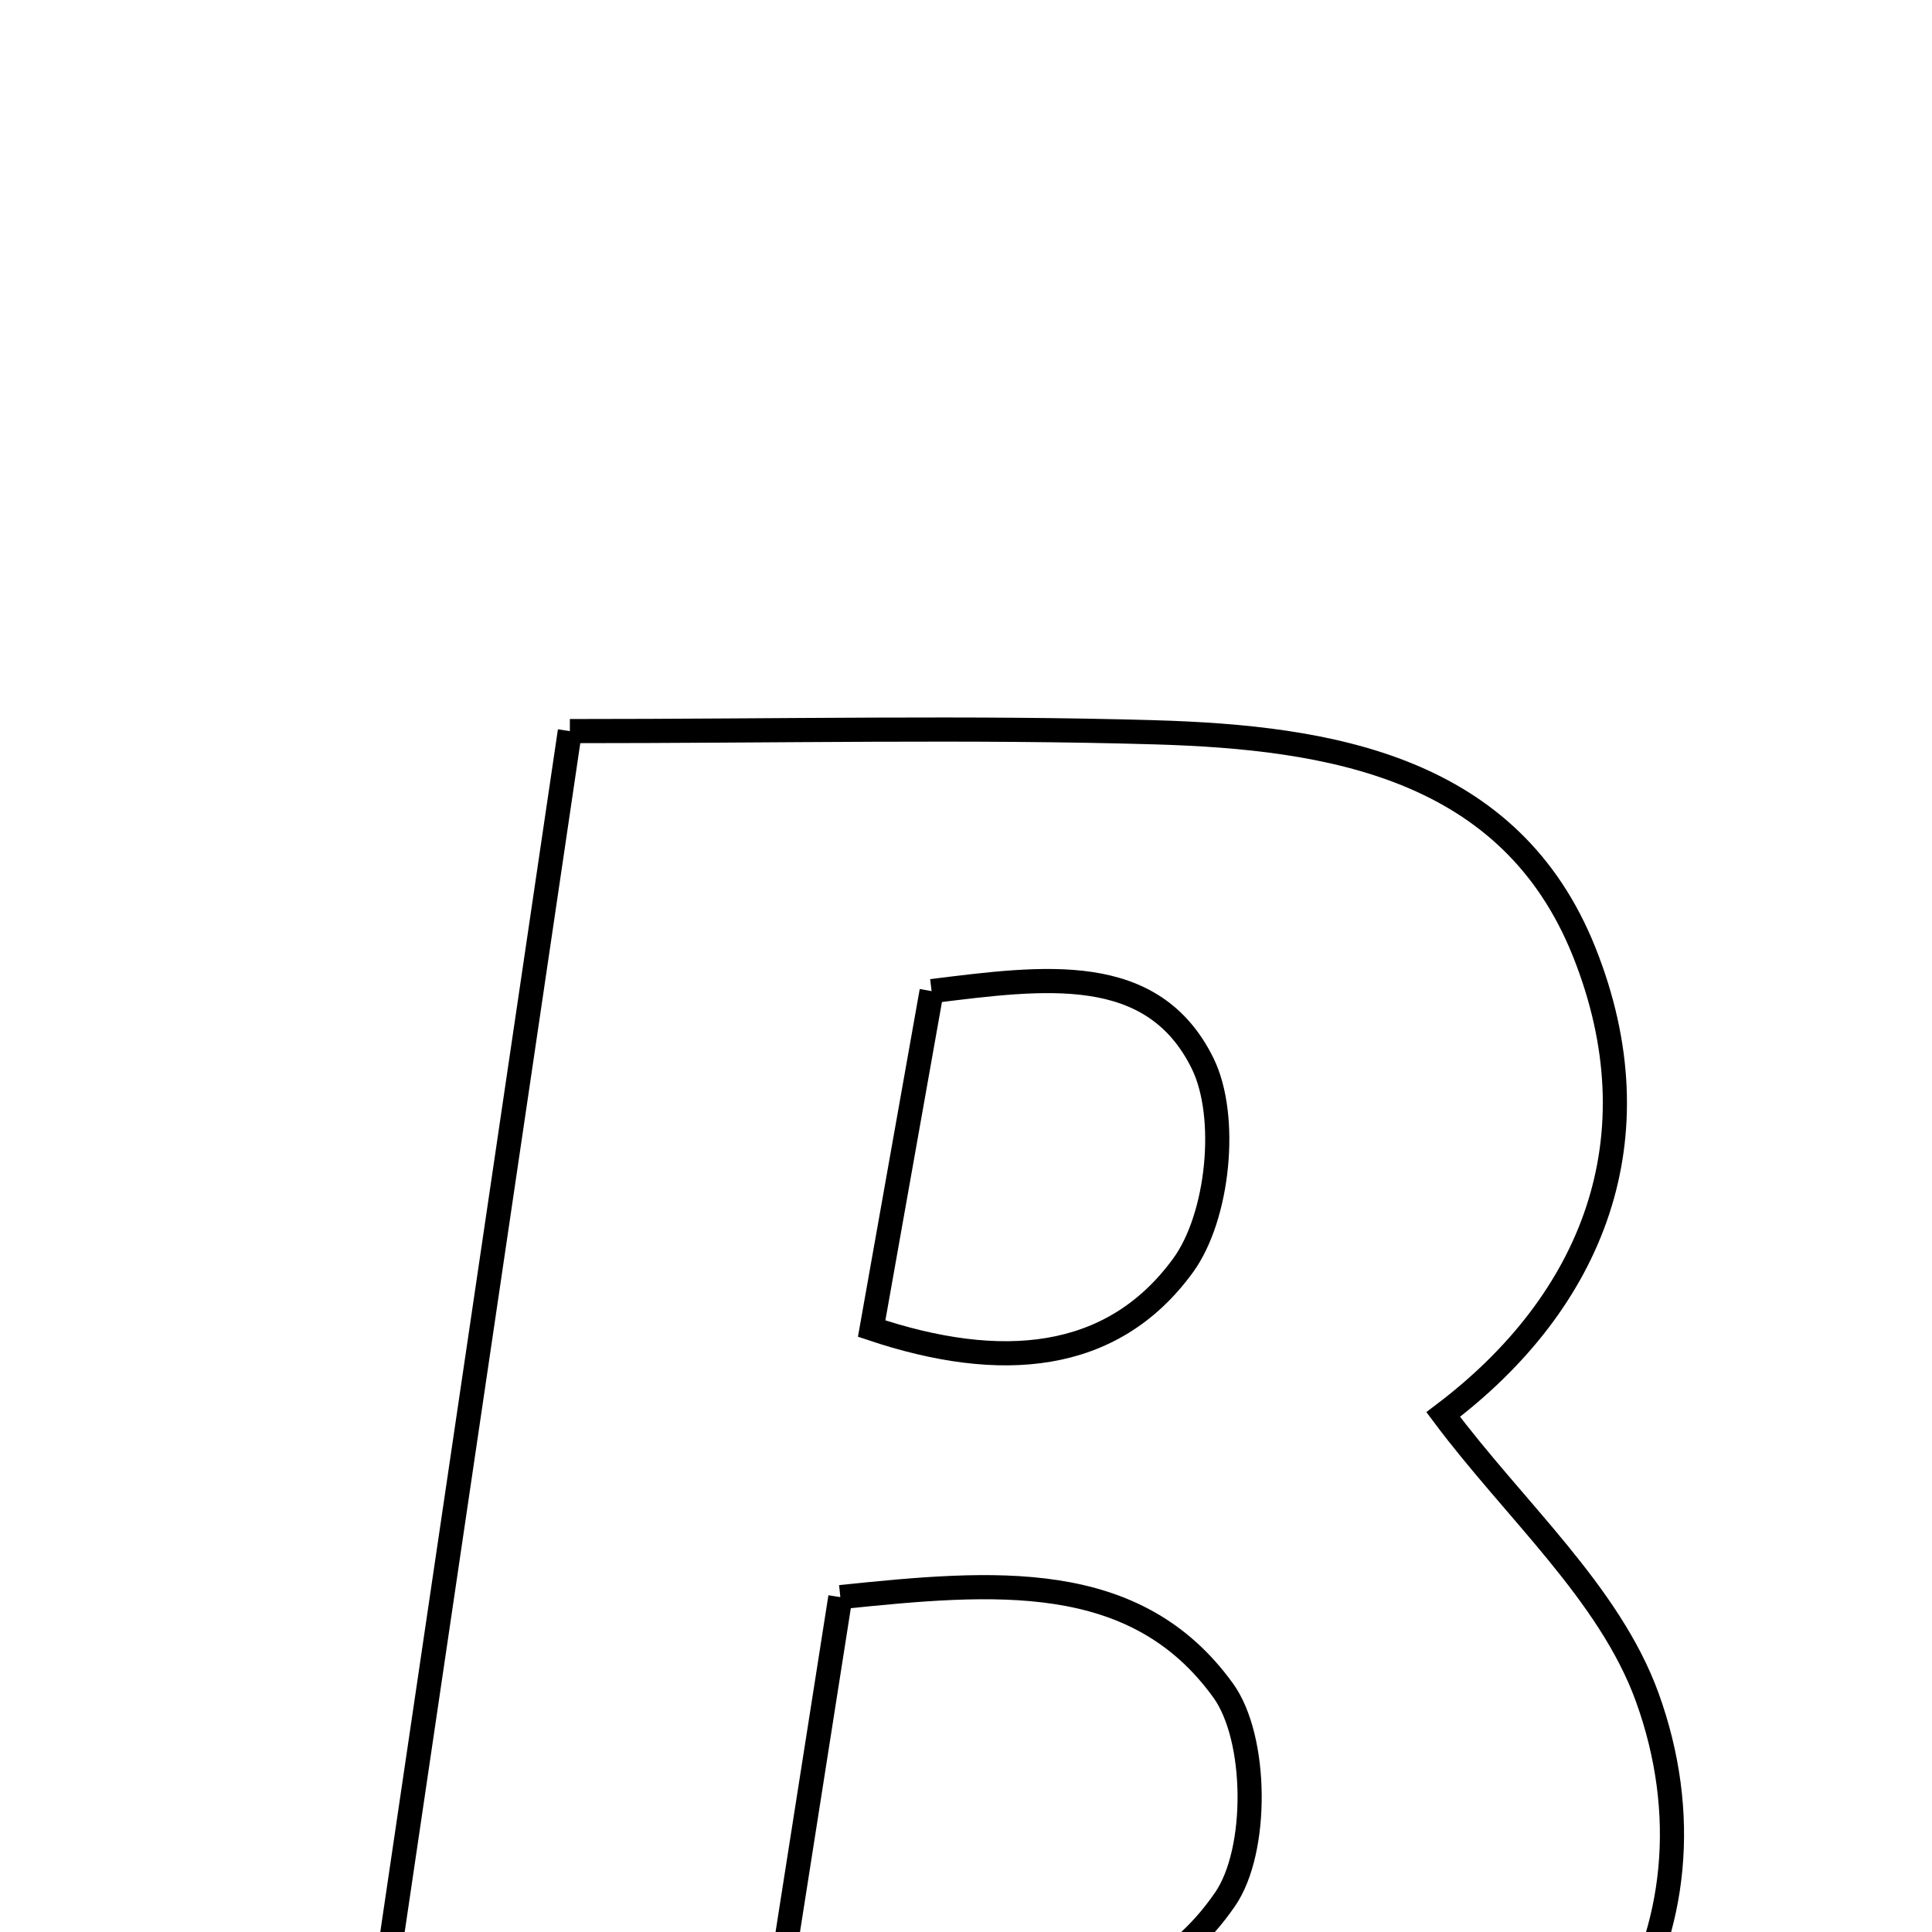 <svg xmlns="http://www.w3.org/2000/svg" viewBox="0.0 0.0 24.0 24.0" height="200px" width="200px"><path fill="none" stroke="black" stroke-width=".3" stroke-opacity="1.0"  filling="0" d="M7.079 9.082 C9.742 9.082 12.046 9.03 14.348 9.097 C16.535 9.161 18.764 9.531 19.68 11.827 C20.603 14.142 19.782 16.171 17.928 17.571 C18.813 18.757 19.992 19.79 20.461 21.08 C21.511 23.975 19.815 26.859 16.427 27.393 C12.55 28.004 8.573 27.983 4.246 28.263 C5.228 21.611 6.137 15.458 7.079 9.082"></path>
<path fill="none" stroke="black" stroke-width=".3" stroke-opacity="1.0"  filling="0" d="M11.573 12.312 C12.977 12.138 14.317 11.951 14.938 13.207 C15.265 13.869 15.137 15.119 14.694 15.723 C13.812 16.931 12.425 17.04 10.828 16.504 C11.087 15.047 11.325 13.711 11.573 12.312"></path>
<path fill="none" stroke="black" stroke-width=".3" stroke-opacity="1.0"  filling="0" d="M10.439 19.84 C12.351 19.642 14.103 19.488 15.194 20.999 C15.623 21.592 15.635 22.989 15.218 23.594 C13.961 25.418 11.951 24.73 9.666 24.764 C9.959 22.902 10.195 21.397 10.439 19.84"></path></svg>
